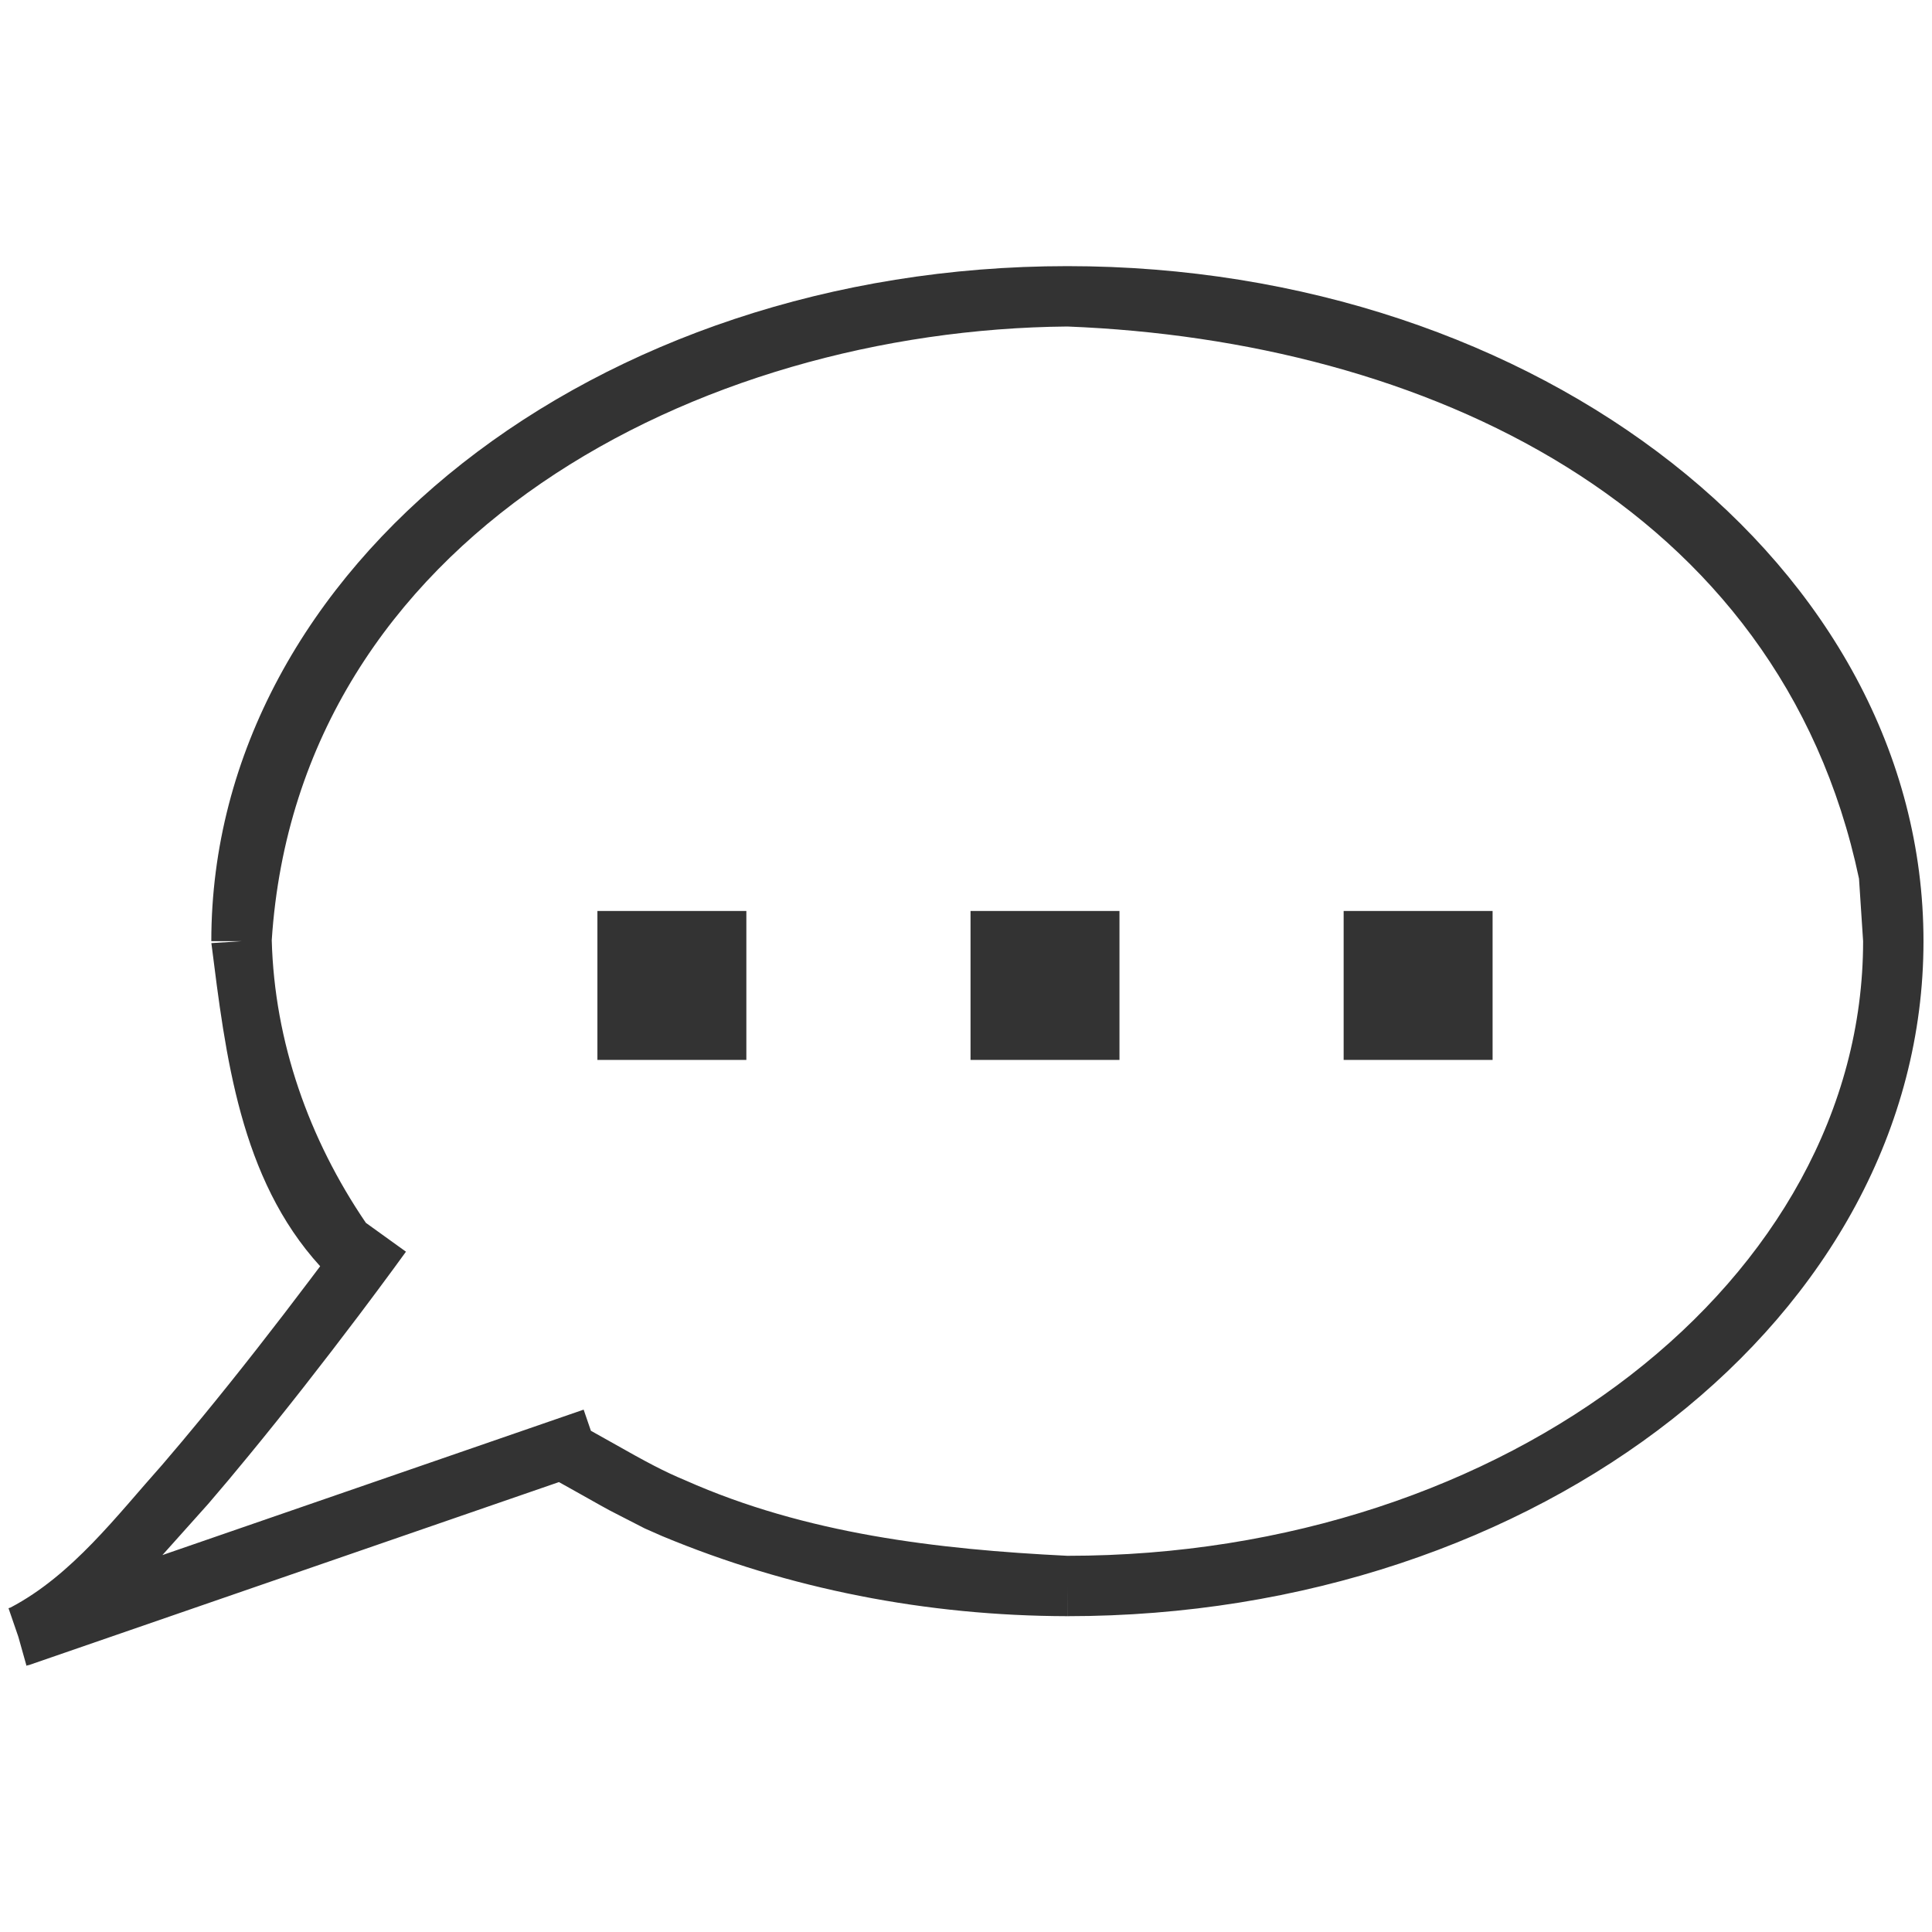 <?xml version="1.0" encoding="UTF-8"?>
<!DOCTYPE svg PUBLIC "-//W3C//DTD SVG 1.1//EN" "http://www.w3.org/Graphics/SVG/1.1/DTD/svg11.dtd">
<svg version="1.1" xmlns="http://www.w3.org/2000/svg" xmlns:xlink="http://www.w3.org/1999/xlink" x="0" y="0" width="32" height="32" viewBox="0, 0, 32, 32">
  <rect x="0" y="0" width="32" height="32" fill="#333333" stroke="none"/>
  <g id="Layer_1">
    <path d="M32,0 L32,32 L-0,32 L-0,0 L32,0 z M17.679,4.408 L17.679,4.408 C9.872,4.408 3.5,9.383 3.5,15.589 L4,15.589 L3.501,15.621 C3.736,17.481 3.974,19.517 5.303,20.973 L5.144,21.184 C4.556,21.964 3.948,22.743 3.352,23.469 C3.125,23.745 2.904,24.009 2.69,24.258 C1.934,25.104 1.195,26.09 0.174,26.626 L0.141,26.637 L0.304,27.111 L0.439,27.591 L0.466,27.578 L0.467,27.583 L9.258,24.548 L9.61,24.745 C10.251,25.104 9.896,24.912 10.678,25.315 L10.966,25.442 C13.067,26.318 15.345,26.764 17.678,26.769 L17.679,26.269 L17.679,26.769 C25.487,26.77 31.859,21.795 31.859,15.589 C31.859,9.383 25.487,4.408 17.679,4.408 z M17.679,5.408 L17.679,5.408 C23.559,5.639 29.478,8.33 30.791,14.553 L30.859,15.589 C30.859,21.181 24.982,25.77 17.679,25.769 C15.522,25.662 13.348,25.407 11.351,24.519 C11,24.373 10.724,24.227 10.103,23.875 L9.787,23.698 L9.667,23.348 L2.69,25.757 L3.448,24.91 C3.668,24.655 3.894,24.385 4.125,24.103 C4.731,23.366 5.347,22.576 5.943,21.787 C6.151,21.511 6.342,21.254 6.511,21.024 C6.613,20.885 6.685,20.786 6.724,20.732 L6.06,20.254 C5.116,18.867 4.546,17.256 4.501,15.573 C4.939,8.885 11.577,5.462 17.679,5.408 z M12.362,15.089 L9.895,15.089 L9.895,17.556 L12.362,17.556 L12.362,15.089 z M24.722,15.089 L22.255,15.089 L22.255,17.556 L24.722,17.556 L24.722,15.089 z M18.542,15.089 L16.075,15.089 L16.075,17.556 L18.542,17.556 L18.542,15.089 z" fill="#FFFFFF"/>
    <g>
      <g/>
      <g/>
    </g>
  </g>
</svg>
